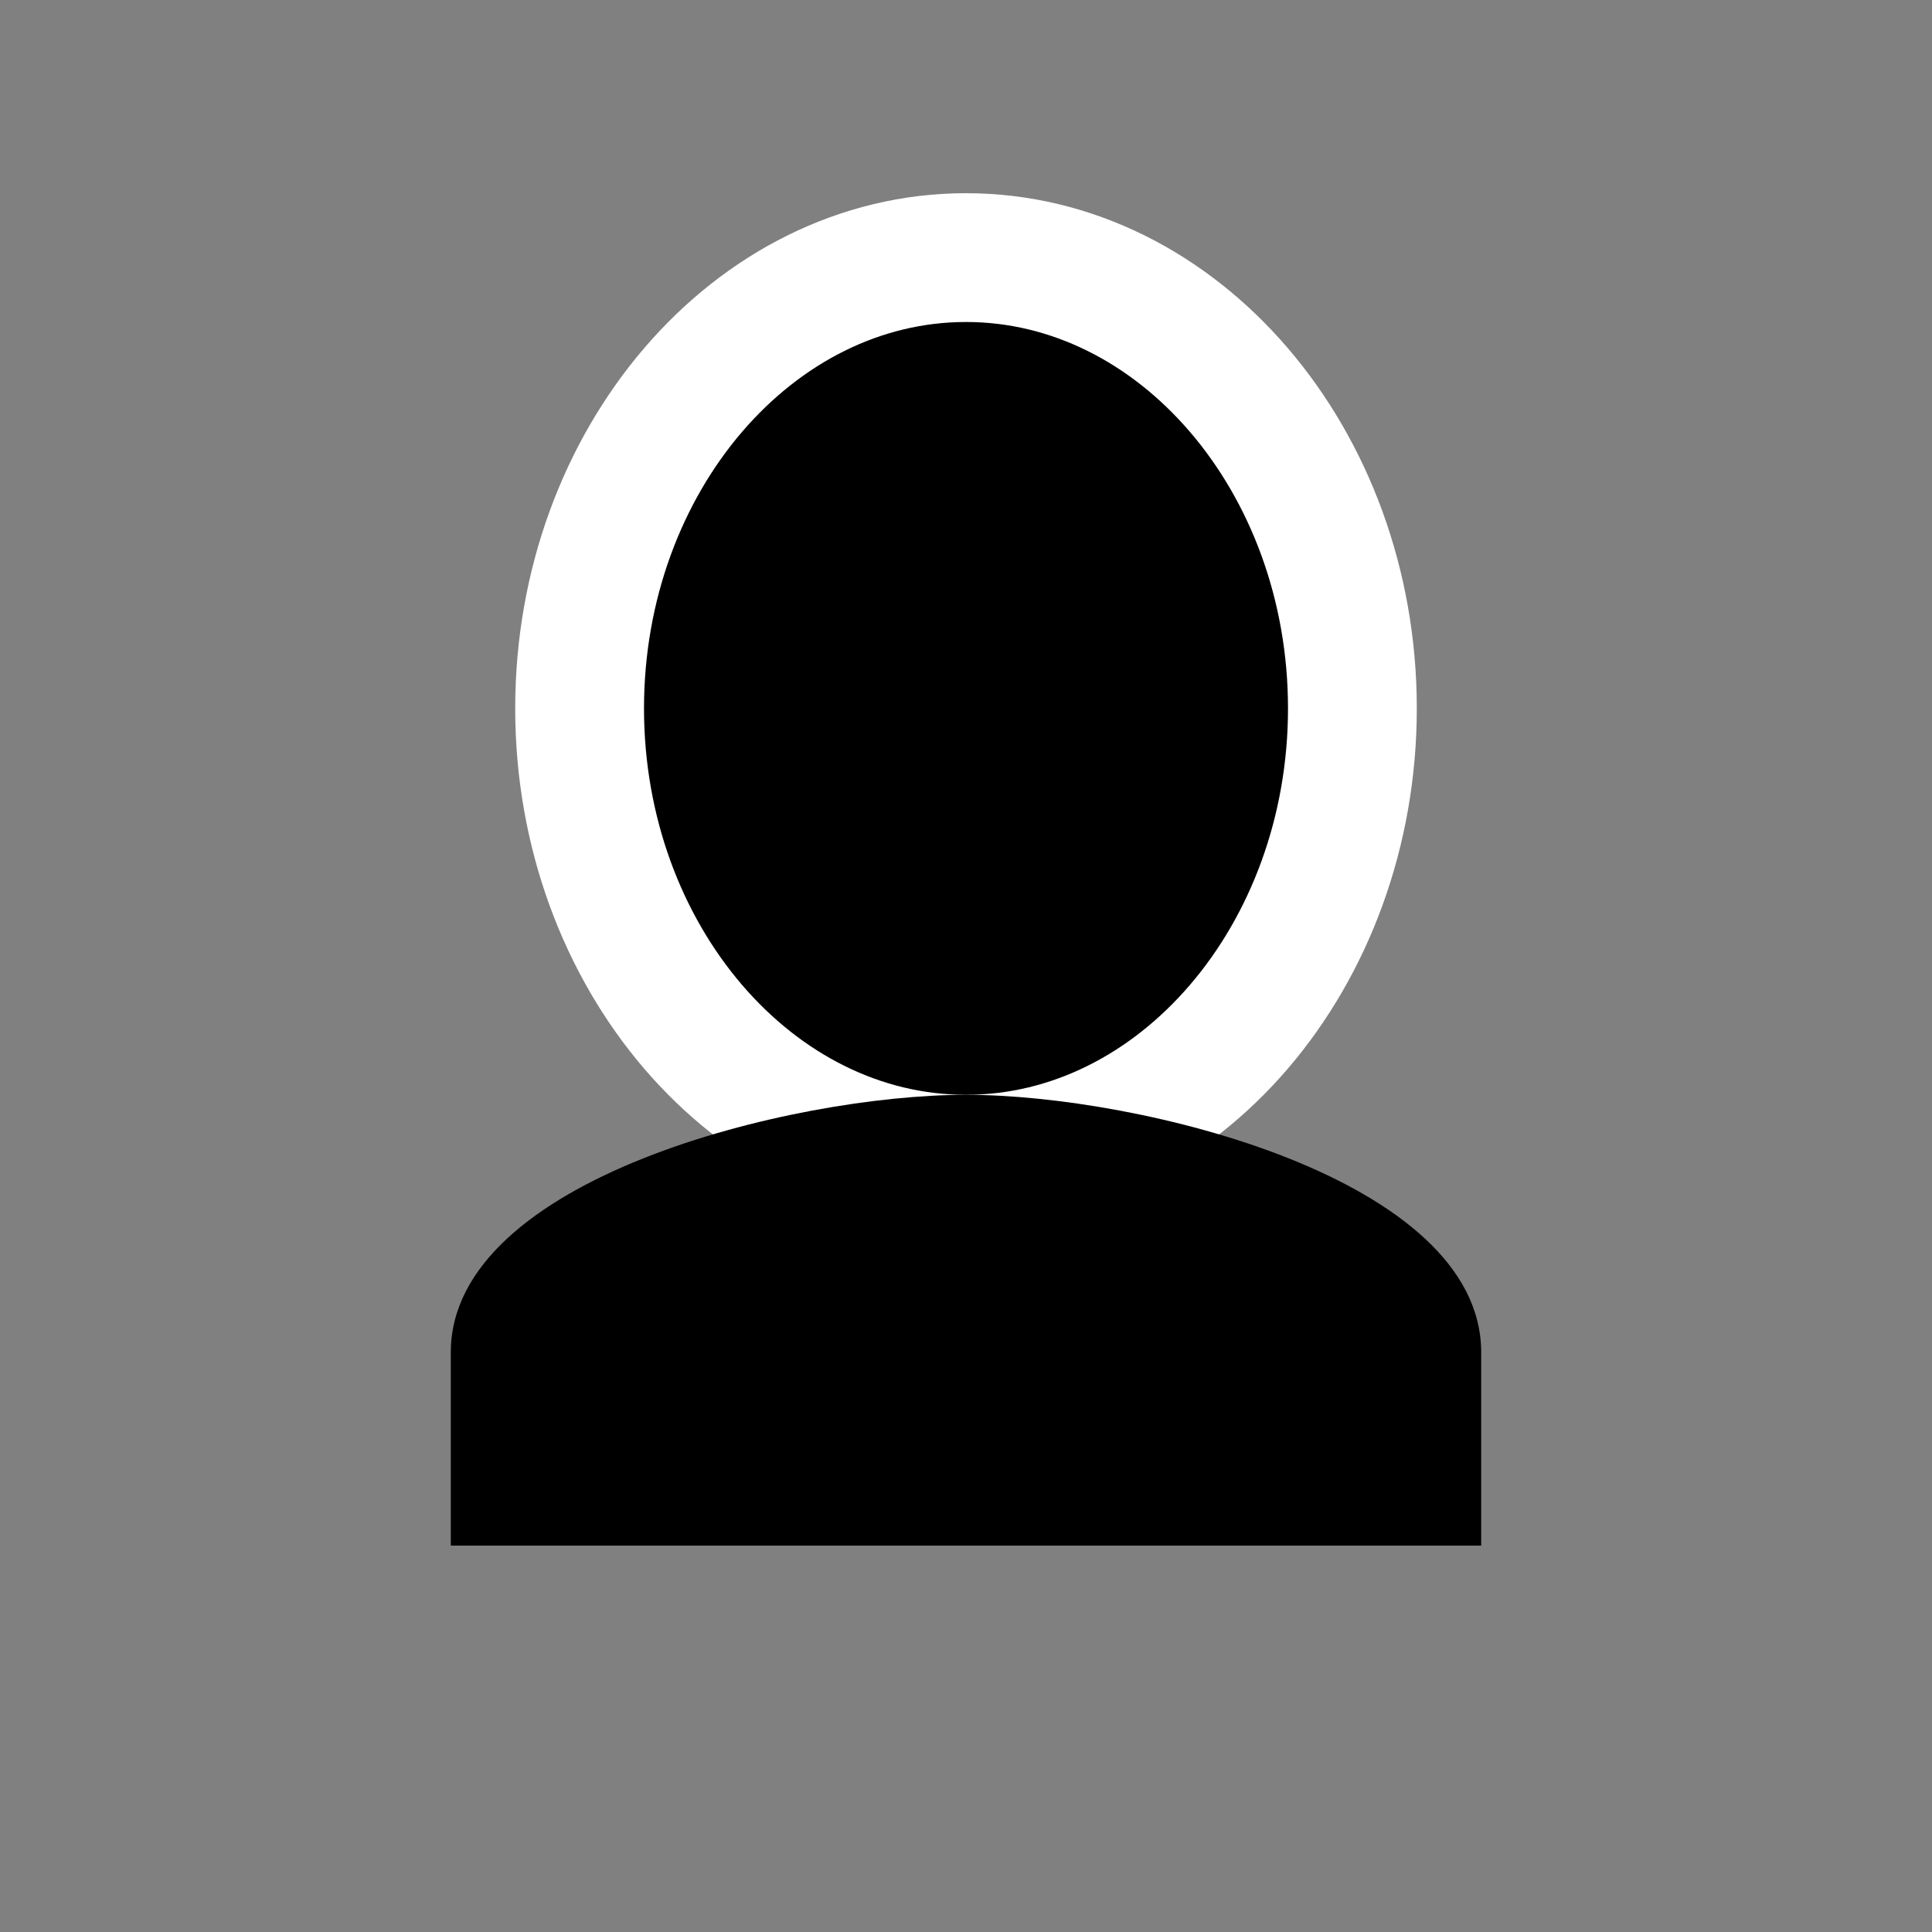 <?xml version="1.0" encoding="UTF-8" standalone="no"?>
<svg width="30px" height="30px" viewBox="0 0 30 30" version="1.1" xmlns="http://www.w3.org/2000/svg" xmlns:xlink="http://www.w3.org/1999/xlink" xmlns:sketch="http://www.bohemiancoding.com/sketch/ns">
    <rect x="0" y="0" width="30" height="30" fill="#808080" stroke="none"/>
    <!-- Generator: Sketch 3.3.2 (12043) - http://www.bohemiancoding.com/sketch -->
    <title>person</title>
    <desc>Created with Sketch.</desc>
    <defs></defs>
    <g id="Page-1" stroke="none" stroke-width="1" fill="none" fill-rule="evenodd" sketch:type="MSPage">
        <g id="person-outline-copy-3" sketch:type="MSLayerGroup" transform="translate(7, 4)" fill="#000000">
            <path d="M2,7 C2,10.85 4.7,14 8,14 C11.3,14 14,10.85 14,7 C14,3.15 11.3,0 8,0 C4.7,0 2,3.15 2,7 Z" id="Path" stroke="#FFFFFF" stroke-width="2" sketch:type="MSShapeGroup"></path>
            <path d="M8,13 C5.3,13 0,14.3 0,17 L0,20 L16,20 L16,17 C16,14.3 10.7,13 8,13 L8,13 L8,13 Z" id="Shape" sketch:type="MSShapeGroup"></path>
        </g>
    </g>
</svg>